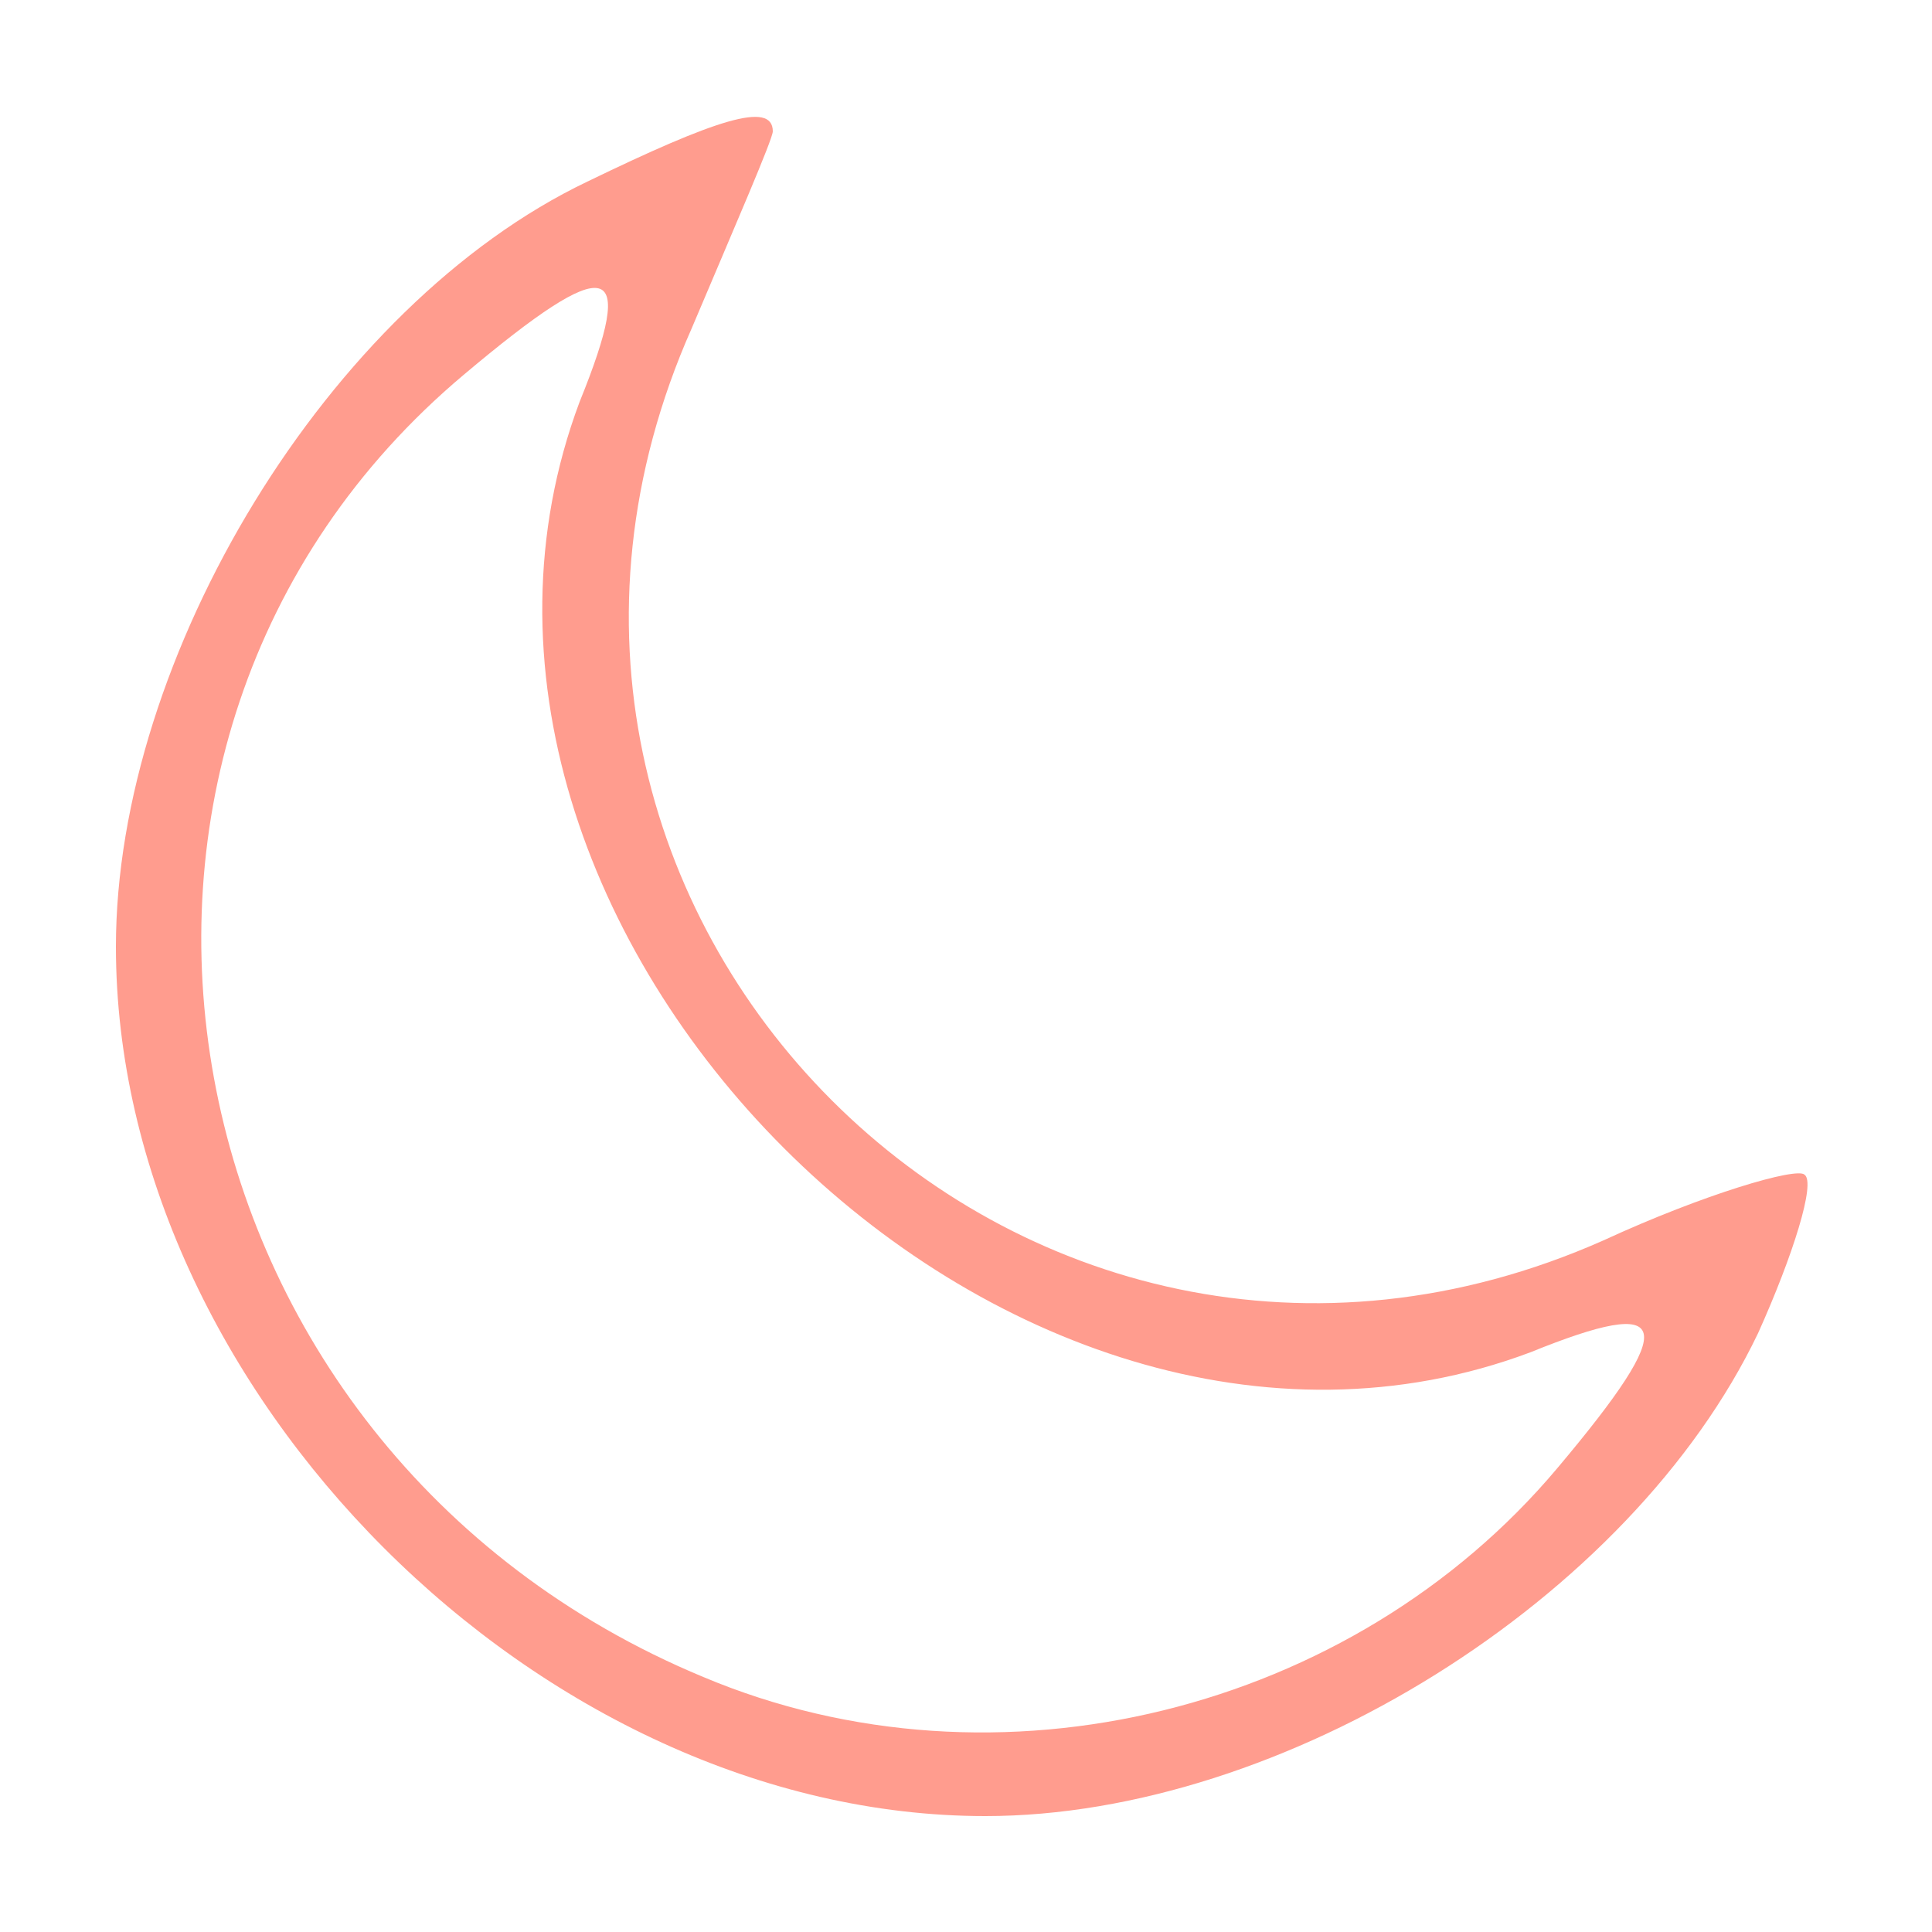 <?xml version="1.0" standalone="no"?>
<!DOCTYPE svg PUBLIC "-//W3C//DTD SVG 20010904//EN"
 "http://www.w3.org/TR/2001/REC-SVG-20010904/DTD/svg10.dtd">
<svg version="1.0" xmlns="http://www.w3.org/2000/svg"
 width="50pt" height="50pt" viewBox="0 0 50 50"
 preserveAspectRatio="xMidYMid meet">

<g transform="translate(0,50) scale(0.1,-0.1)"
fill="#FF9C8E" stroke="none">
<path d="M152 453 c-67 -32 -122 -123 -122 -198 0 -115 110 -225 225 -225 77
0 167 56 200 125 9 20 15 39 12 41 -2 2 -26 -5 -52 -17 -151 -67 -303 85 -236
236 11 26 21 49 21 51 0 8 -15 3 -48 -13z m-2 -57 c-51 -136 110 -297 246
-246 37 15 39 8 7 -30 -53 -63 -145 -86 -221 -54 -142 59 -175 242 -62 337 38
32 45 30 30 -7z"/>
</g>
</svg>
